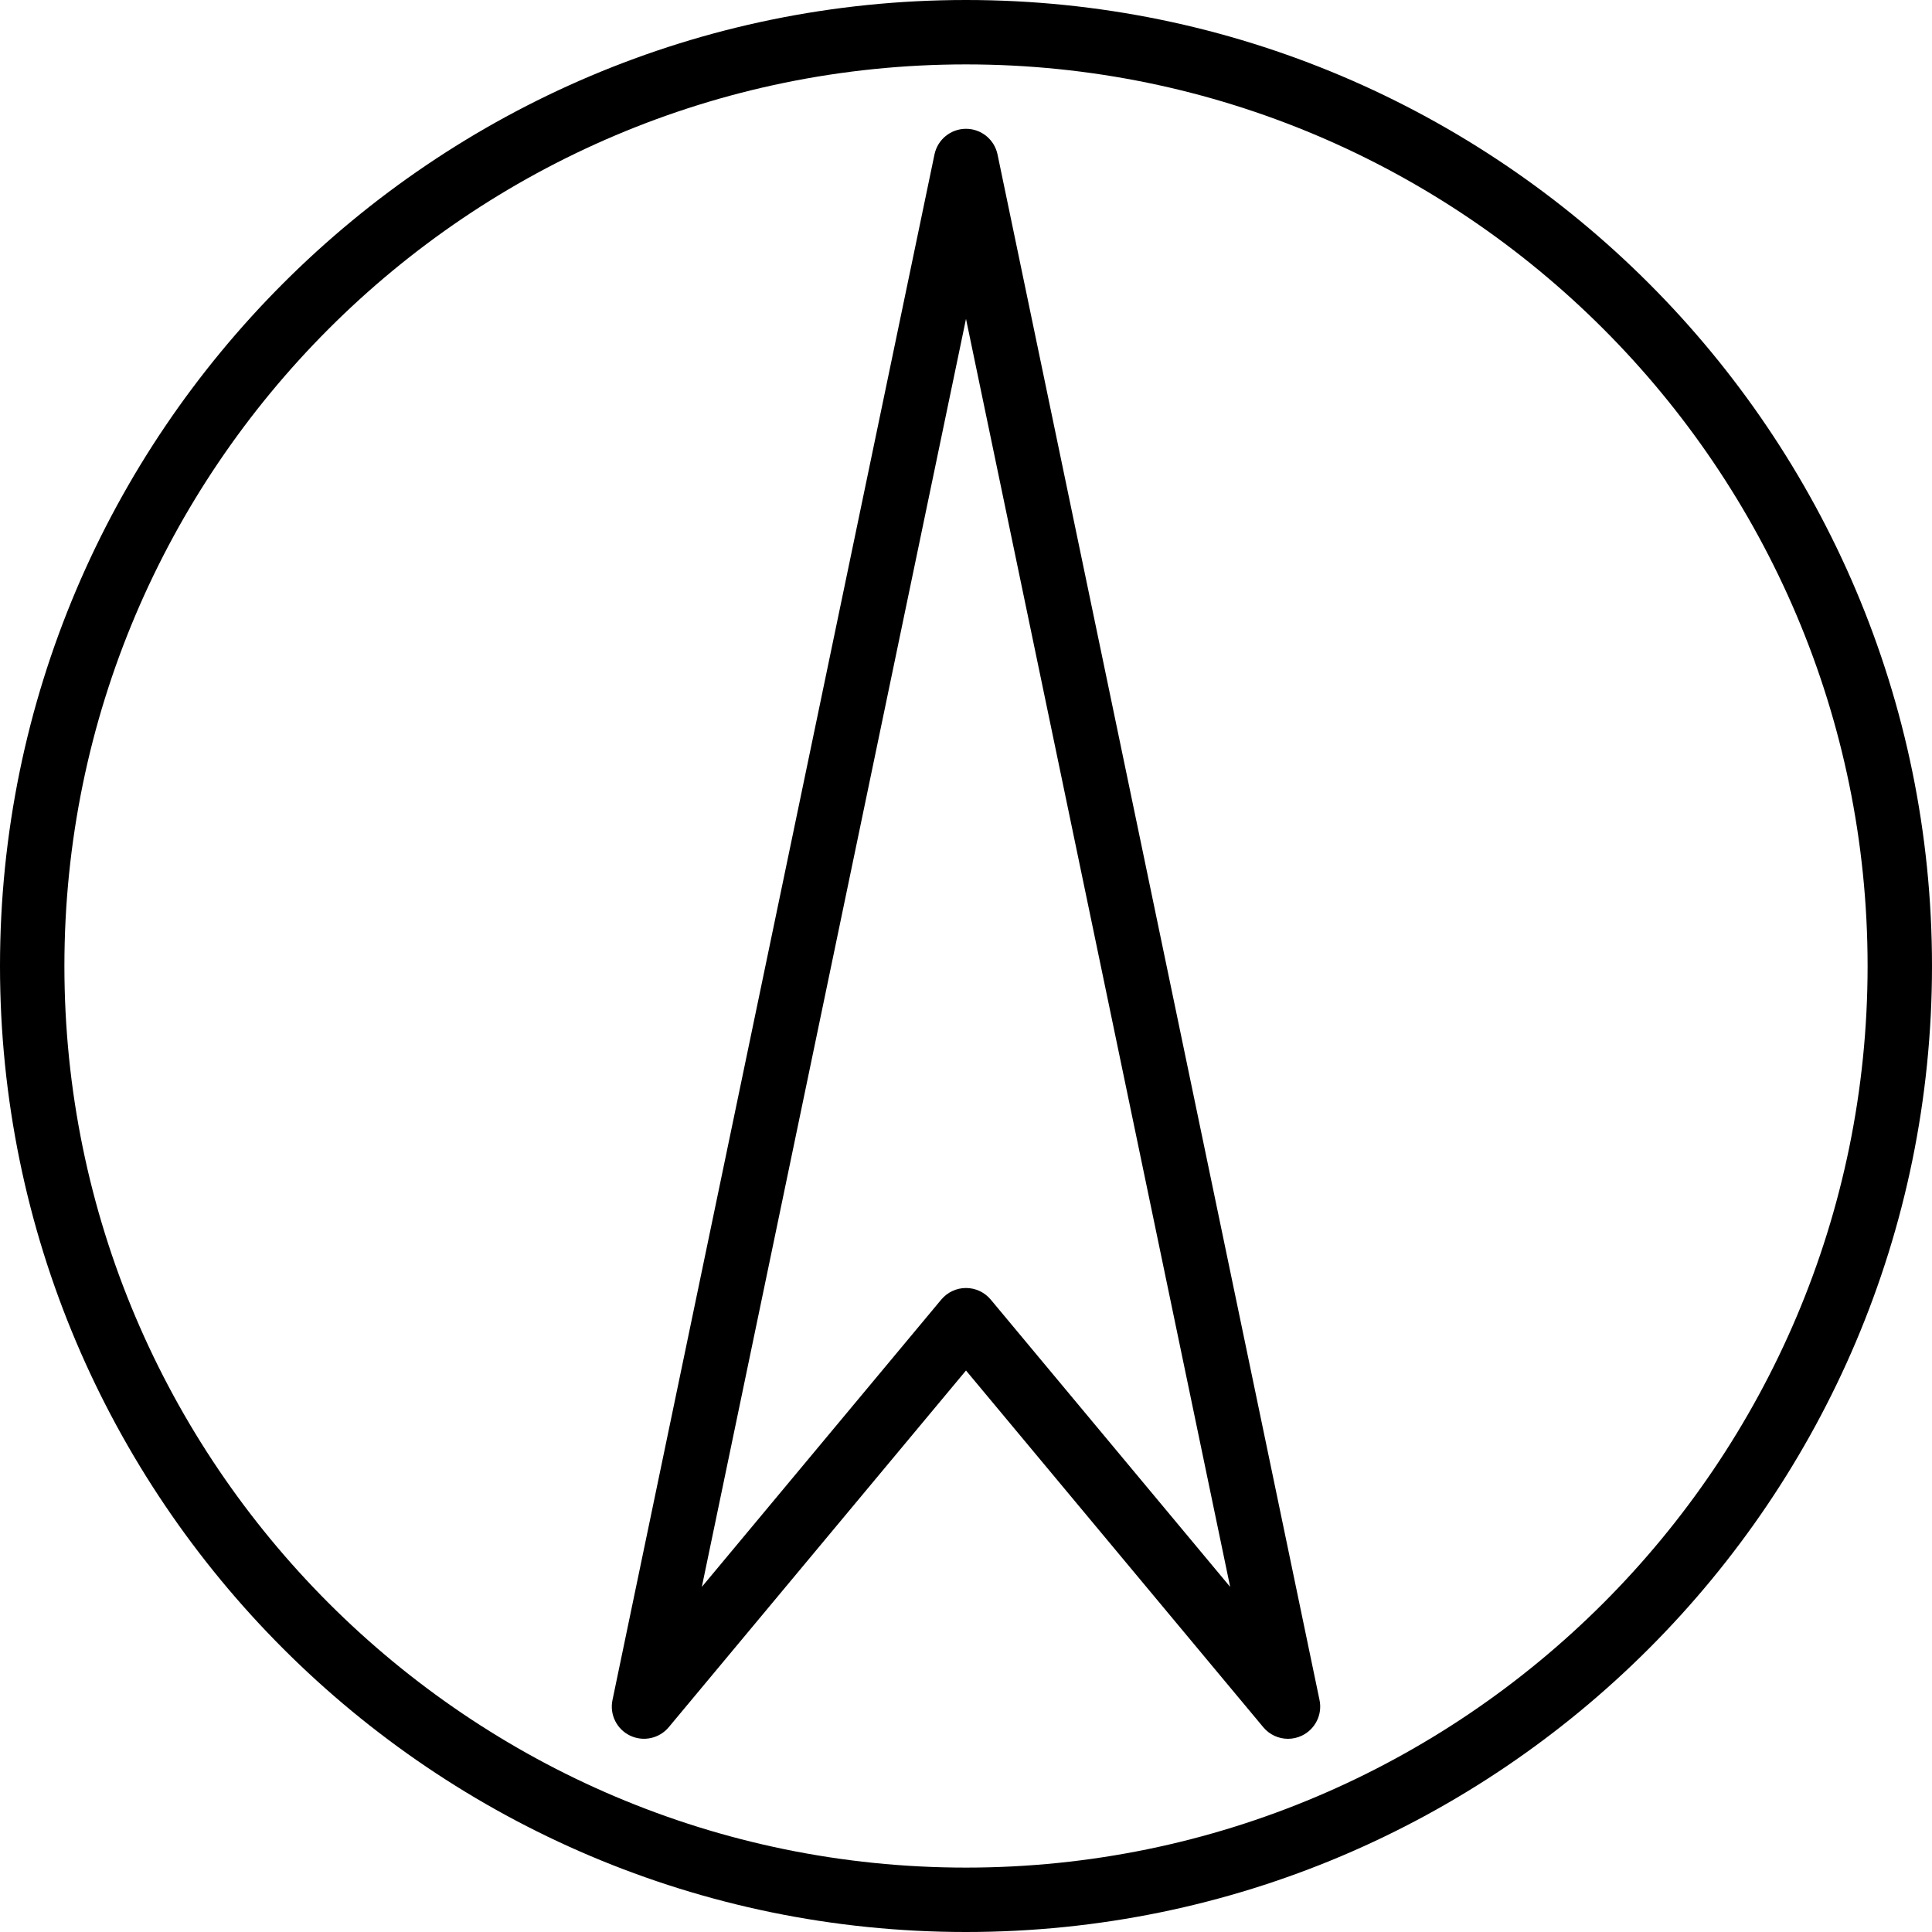 <?xml version="1.0" encoding="iso-8859-1"?>
<!-- Generator: Adobe Illustrator 19.0.0, SVG Export Plug-In . SVG Version: 6.00 Build 0)  -->
<svg version="1.1" id="Layer_1" xmlns="http://www.w3.org/2000/svg" xmlns:xlink="http://www.w3.org/1999/xlink" x="0px" y="0px"
	 viewBox="0 0 512 512" style="enable-background:new 0 0 512 512;" xml:space="preserve">
<g>
	<g>
		<path d="M256,0C114.842,0,0,114.842,0,256s114.842,256,256,256s256-114.842,256-256S397.158,0,256,0z M256,494.933
			C124.254,494.933,17.067,387.746,17.067,256S124.254,17.067,256,17.067S494.933,124.254,494.933,256S387.746,494.933,256,494.933z
			"/>
	</g>
</g>
<g>
	<g>
		<path d="M349.688,450.526l-85.333-409.6c-0.828-3.951-4.309-6.792-8.354-6.792s-7.526,2.842-8.354,6.792l-85.333,409.6
			c-0.802,3.84,1.118,7.723,4.642,9.421c3.524,1.698,7.757,0.785,10.266-2.219L256,363.196l78.78,94.532
			c1.664,1.997,4.079,3.072,6.554,3.072c1.254,0,2.517-0.273,3.712-0.853C348.57,458.24,350.49,454.357,349.688,450.526z
			 M262.554,344.405c-1.621-1.946-4.019-3.072-6.554-3.072s-4.932,1.126-6.554,3.072l-63.454,76.143L256,84.506l70.008,336.043
			L262.554,344.405z"/>
	</g>
</g>
<g>
</g>
<g>
</g>
<g>
</g>
<g>
</g>
<g>
</g>
<g>
</g>
<g>
</g>
<g>
</g>
<g>
</g>
<g>
</g>
<g>
</g>
<g>
</g>
<g>
</g>
<g>
</g>
<g>
</g>
</svg>
